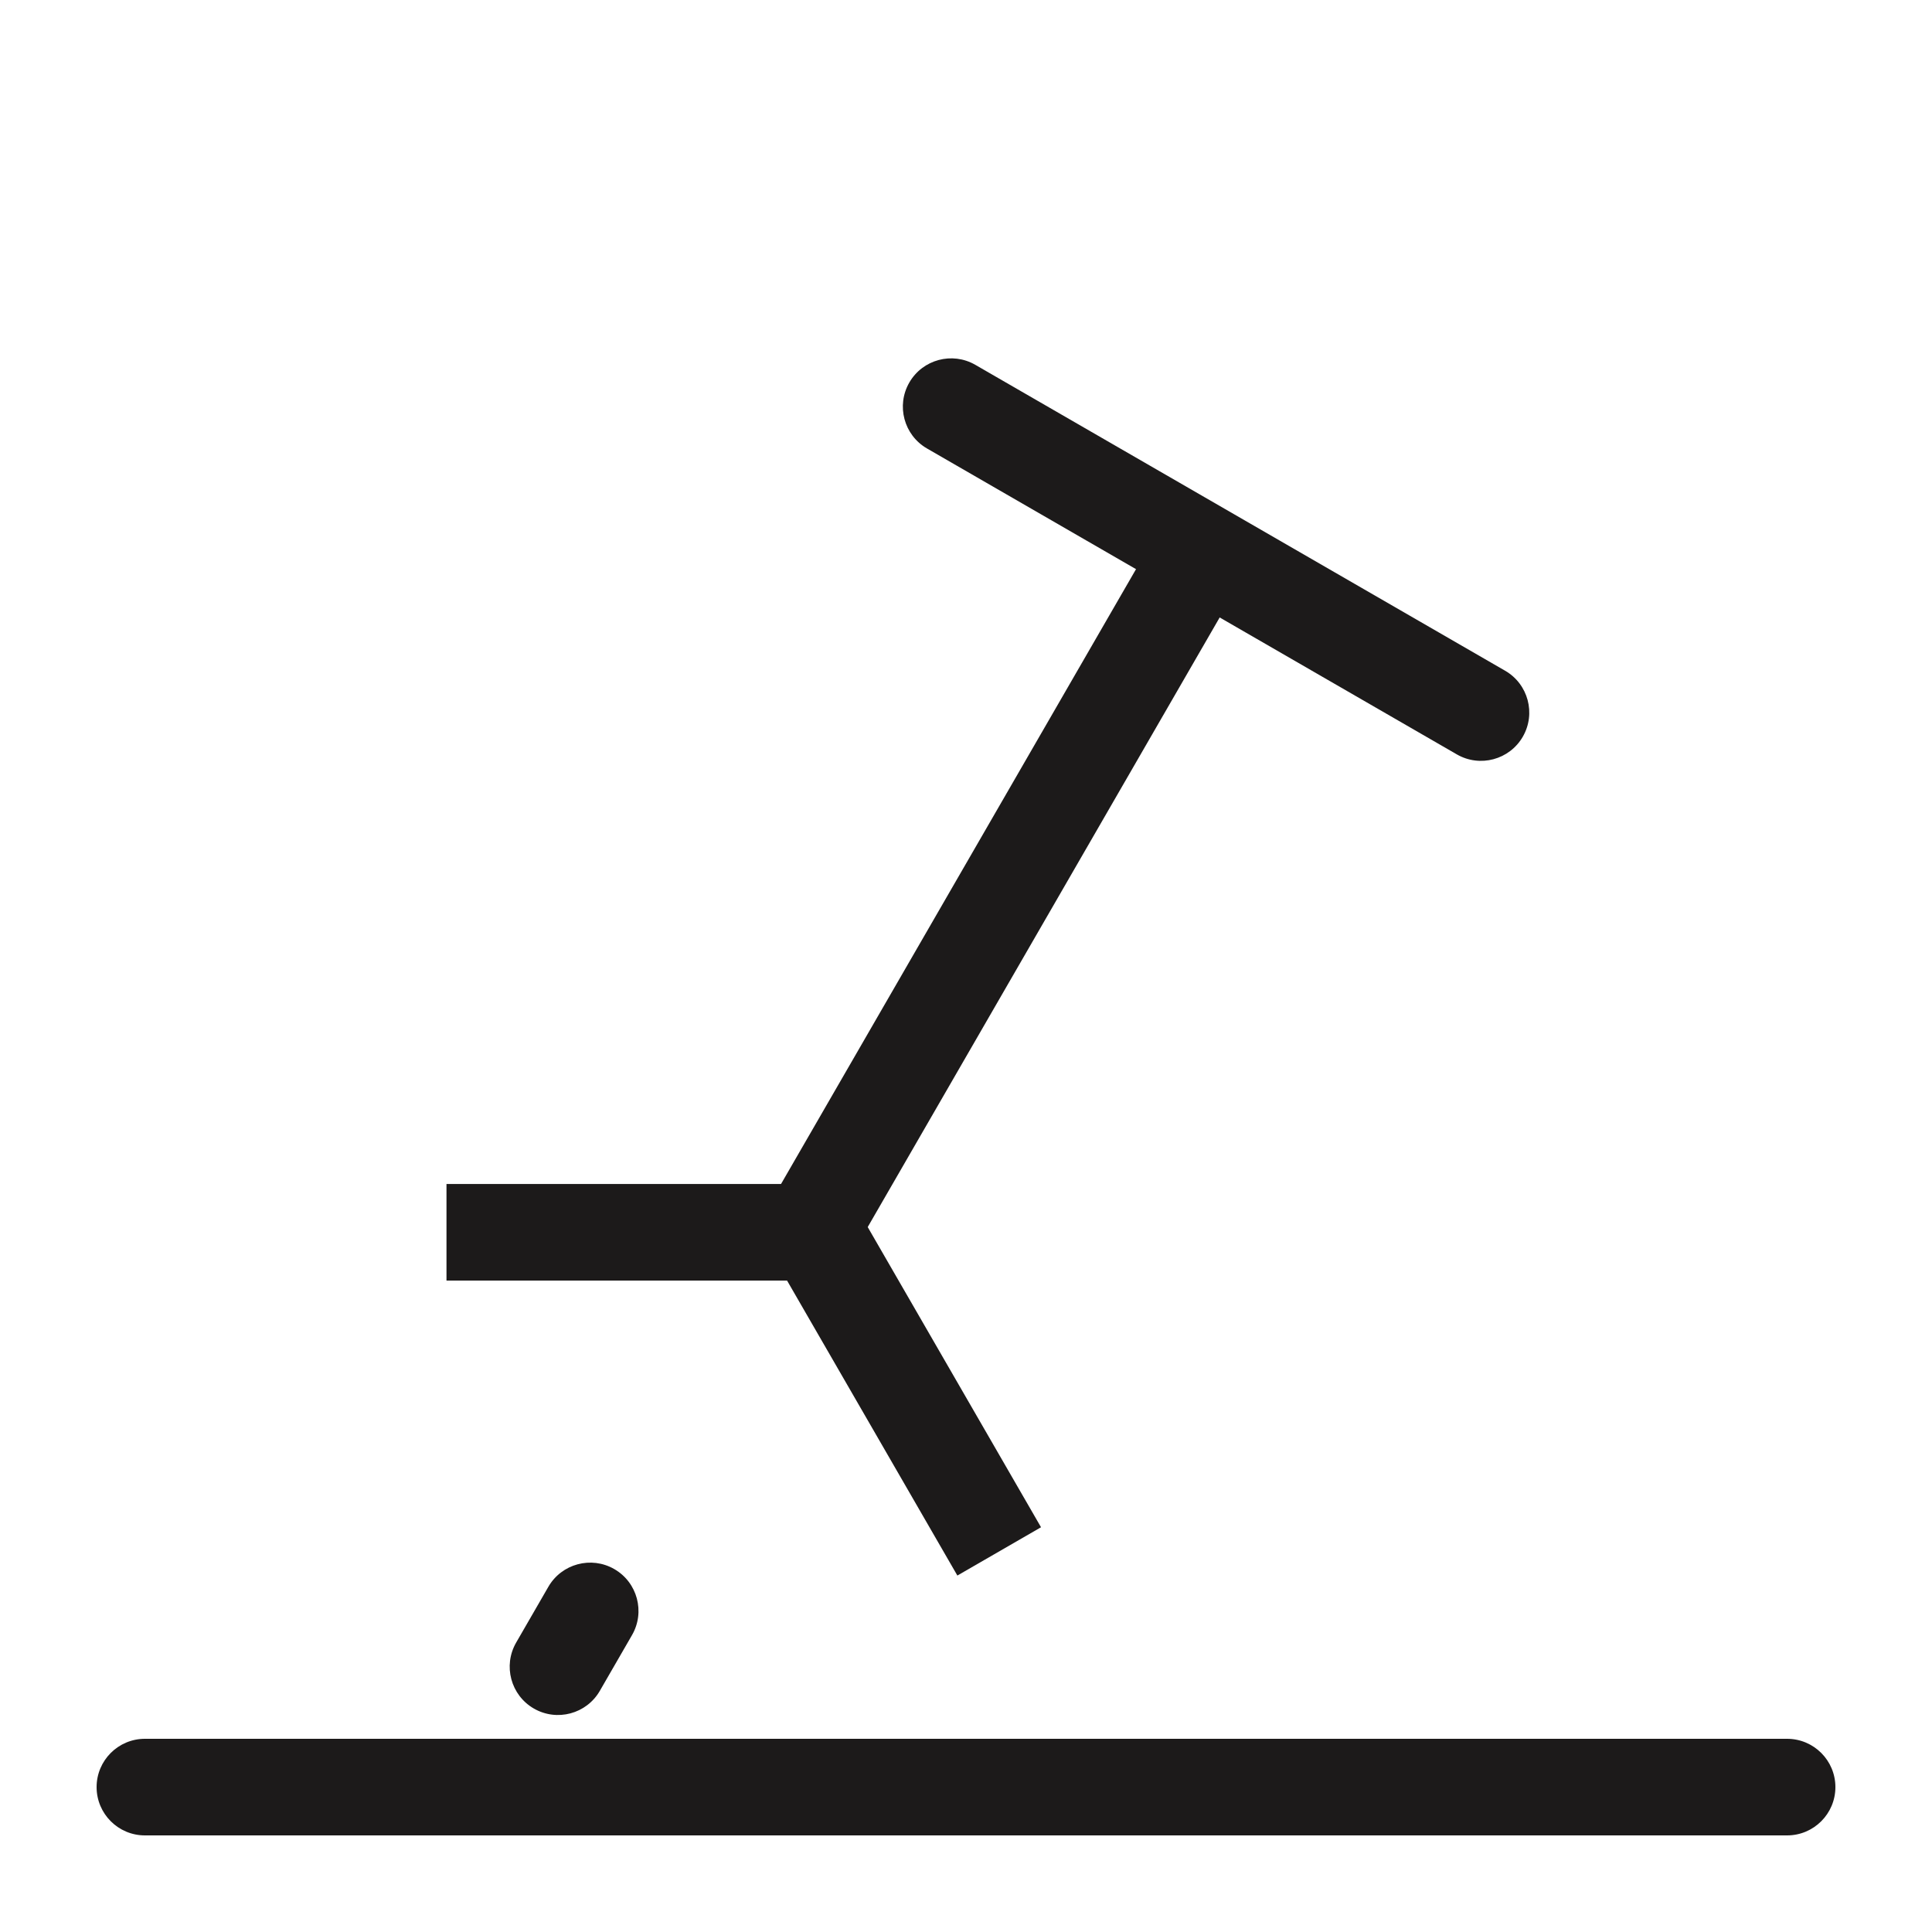 <svg width="60" height="60" viewBox="0 0 60 60" version="1.1" xmlns="http://www.w3.org/2000/svg" xmlns:xlink="http://www.w3.org/1999/xlink">
<title>icon-Business-licence-issurance</title>
<desc>Created using Figma</desc>
<g id="Canvas" transform="translate(-3257 -4125)">
<g id="icon-Business-licence-issurance">
<g id="Rectangle 2 Copy">
<use xlink:href="#path0_fill" transform="translate(3260 4179)" fill="#1C1A1A"/>
</g>
<g id="Group">
<g id="Rectangle">
<mask id="mask0_outline_ins">
<use xlink:href="#path1_fill" fill="white" transform="matrix(0.866 0.5 -0.5 0.866 3290.62 4125.55)"/>
</mask>
<g mask="url(#mask0_outline_ins)">
<use xlink:href="#path2_stroke_2x" transform="matrix(0.866 0.5 -0.5 0.866 3290.62 4125.55)" fill="#1C1A1A"/>
</g>
</g>
<g id="Rectangle 2 Copy 2">
<use xlink:href="#path3_fill" transform="matrix(0.5 -0.866 0.866 0.5 3272.28 4177.31)" fill="#1C1A1A"/>
</g>
<g id="Rectangle 2 Copy 3">
<use xlink:href="#path4_fill" transform="matrix(0.5 -0.866 0.866 0.5 3280.28 4163.46)" fill="#1C1A1A"/>
</g>
<g id="Rectangle 2 Copy 4">
<use xlink:href="#path5_fill" transform="matrix(0.866 0.5 -0.5 0.866 3285.99 4135.58)" fill="#1C1A1A"/>
</g>
<g id="Rectangle 3">
<use xlink:href="#path6_fill" transform="matrix(-0.866 0.5 -0.5 -0.866 3289.33 4172.43)" fill="#1C1A1A"/>
</g>
<g id="Rectangle 3 Copy">
<use xlink:href="#path6_fill" transform="matrix(0 1 -1 0 3283.36 4161.77)" fill="#1C1A1A"/>
</g>
</g>
</g>
</g>
<defs>
<path id="path0_fill" fill-rule="evenodd" d="M 0 1.5C 0 0.672 0.672 0 1.5 0L 52.5 0C 53.328 0 54 0.672 54 1.5C 54 2.328 53.328 3 52.5 3L 1.5 3C 0.672 3 0 2.328 0 1.5Z"/>
<path id="path1_fill" fill-rule="evenodd" d="M 2.59561e-15 4C 2.20674e-15 1.791 1.791 1.478e-15 4 2.18847e-15L 19 7.01251e-15C 21.209 7.72297e-15 23 1.791 23 4L 23 42.883L 11.5 52L 9.44026e-15 42.883L 2.59561e-15 4Z"/>
<path id="path2_stroke_2x" d="M 23 42.883L 24.864 45.234L 26 44.333L 26 42.883L 23 42.883ZM 11.5 52L 9.636 54.351L 11.5 55.828L 13.364 54.351L 11.5 52ZM 9.44026e-15 42.883L -3 42.883L -3 44.333L -1.864 45.234L 9.44026e-15 42.883ZM 19 7.01251e-15L 19 -3L 19 7.01251e-15ZM 4 2.18847e-15L 4 3L 4 2.18847e-15ZM 4 3L 19 3L 19 -3L 4 -3L 4 3ZM 20 4L 20 42.883L 26 42.883L 26 4L 20 4ZM 21.136 40.532L 9.636 49.649L 13.364 54.351L 24.864 45.234L 21.136 40.532ZM 13.364 49.649L 1.864 40.532L -1.864 45.234L 9.636 54.351L 13.364 49.649ZM 3 42.883L 3 4L -3 4L -3 42.883L 3 42.883ZM 19 3C 19.552 3 20 3.448 20 4L 26 4C 26 0.134 22.866 -3 19 -3L 19 3ZM 4 -3C 0.134 -3 -3 0.134 -3 4L 3 4C 3 3.448 3.448 3 4 3L 4 -3Z"/>
<path id="path3_fill" fill-rule="evenodd" d="M 0 1.5C 0 0.672 0.672 0 1.5 0L 3.5 0C 4.328 0 5 0.672 5 1.5C 5 2.328 4.328 3 3.5 3L 1.5 3C 0.672 3 0 2.328 0 1.5Z"/>
<path id="path4_fill" fill-rule="evenodd" d="M 0 1.5C 0 0.672 0.672 0 1.5 0L 24.5 0C 25.328 0 26 0.672 26 1.5C 26 2.328 25.328 3 24.5 3L 1.5 3C 0.672 3 0 2.328 0 1.5Z"/>
<path id="path5_fill" fill-rule="evenodd" d="M 0 1.5C 0 0.672 0.672 0 1.5 0L 20.5 0C 21.328 0 22 0.672 22 1.5C 22 2.328 21.328 3 20.5 3L 1.5 3C 0.672 3 0 2.328 0 1.5Z"/>
<path id="path6_fill" fill-rule="evenodd" d="M 0 0L 3 0L 3 12.494L 0 12.494L 0 0Z"/>
</defs>
</svg>
